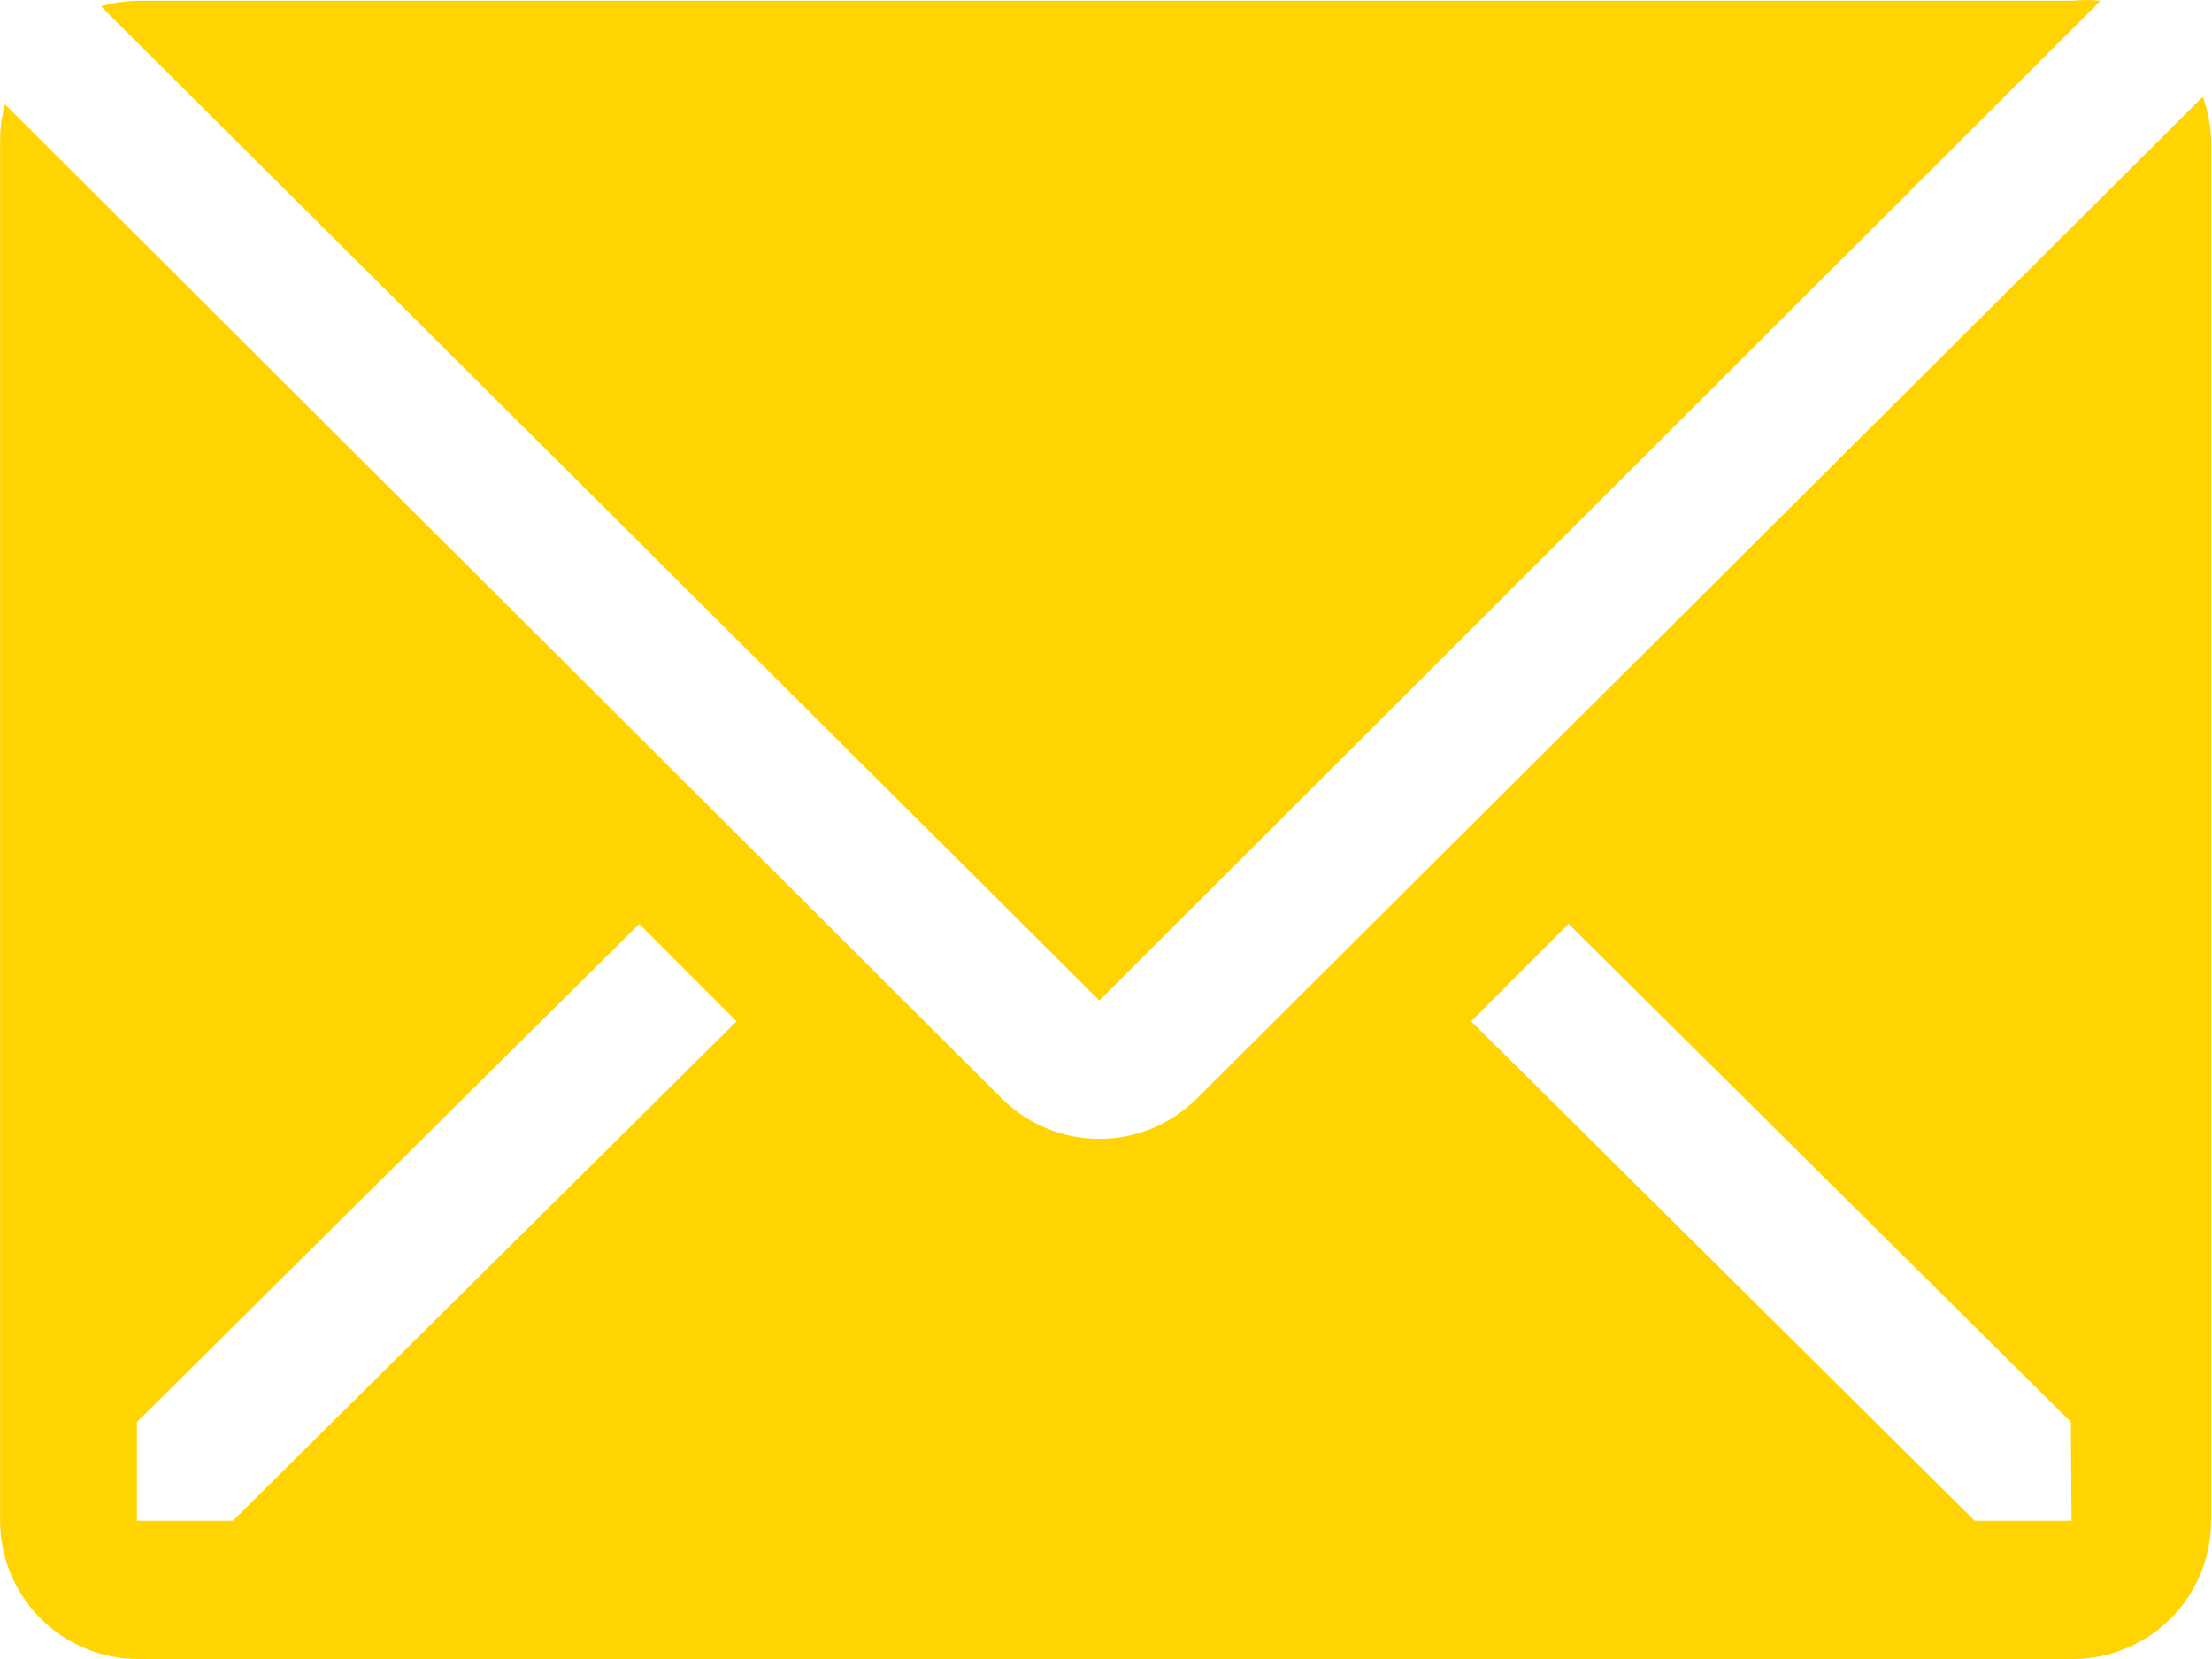 <svg width="20" height="15" viewBox="0 0 20 15" fill="none" xmlns="http://www.w3.org/2000/svg">
<path d="M18.992 0.007C18.907 -0.002 18.821 -0.002 18.736 0.007H1.244C1.132 0.008 1.021 0.025 0.913 0.057L9.94 9.046L18.992 0.007Z" fill="#FFD400"/>
<path d="M19.917 0.875L10.821 9.933C10.587 10.166 10.27 10.297 9.94 10.297C9.61 10.297 9.293 10.166 9.059 9.933L0.045 0.944C0.017 1.046 0.002 1.151 0.001 1.256V13.75C0.001 14.082 0.133 14.4 0.367 14.634C0.601 14.868 0.919 15 1.25 15H18.742C19.074 15 19.392 14.868 19.626 14.634C19.86 14.4 19.992 14.082 19.992 13.75V1.256C19.987 1.126 19.962 0.997 19.917 0.875ZM2.106 13.75H1.238V12.857L5.78 8.353L6.66 9.234L2.106 13.75ZM18.73 13.75H17.855L13.301 9.234L14.182 8.353L18.724 12.857L18.73 13.75Z" fill="#FFD400"/>
</svg>
